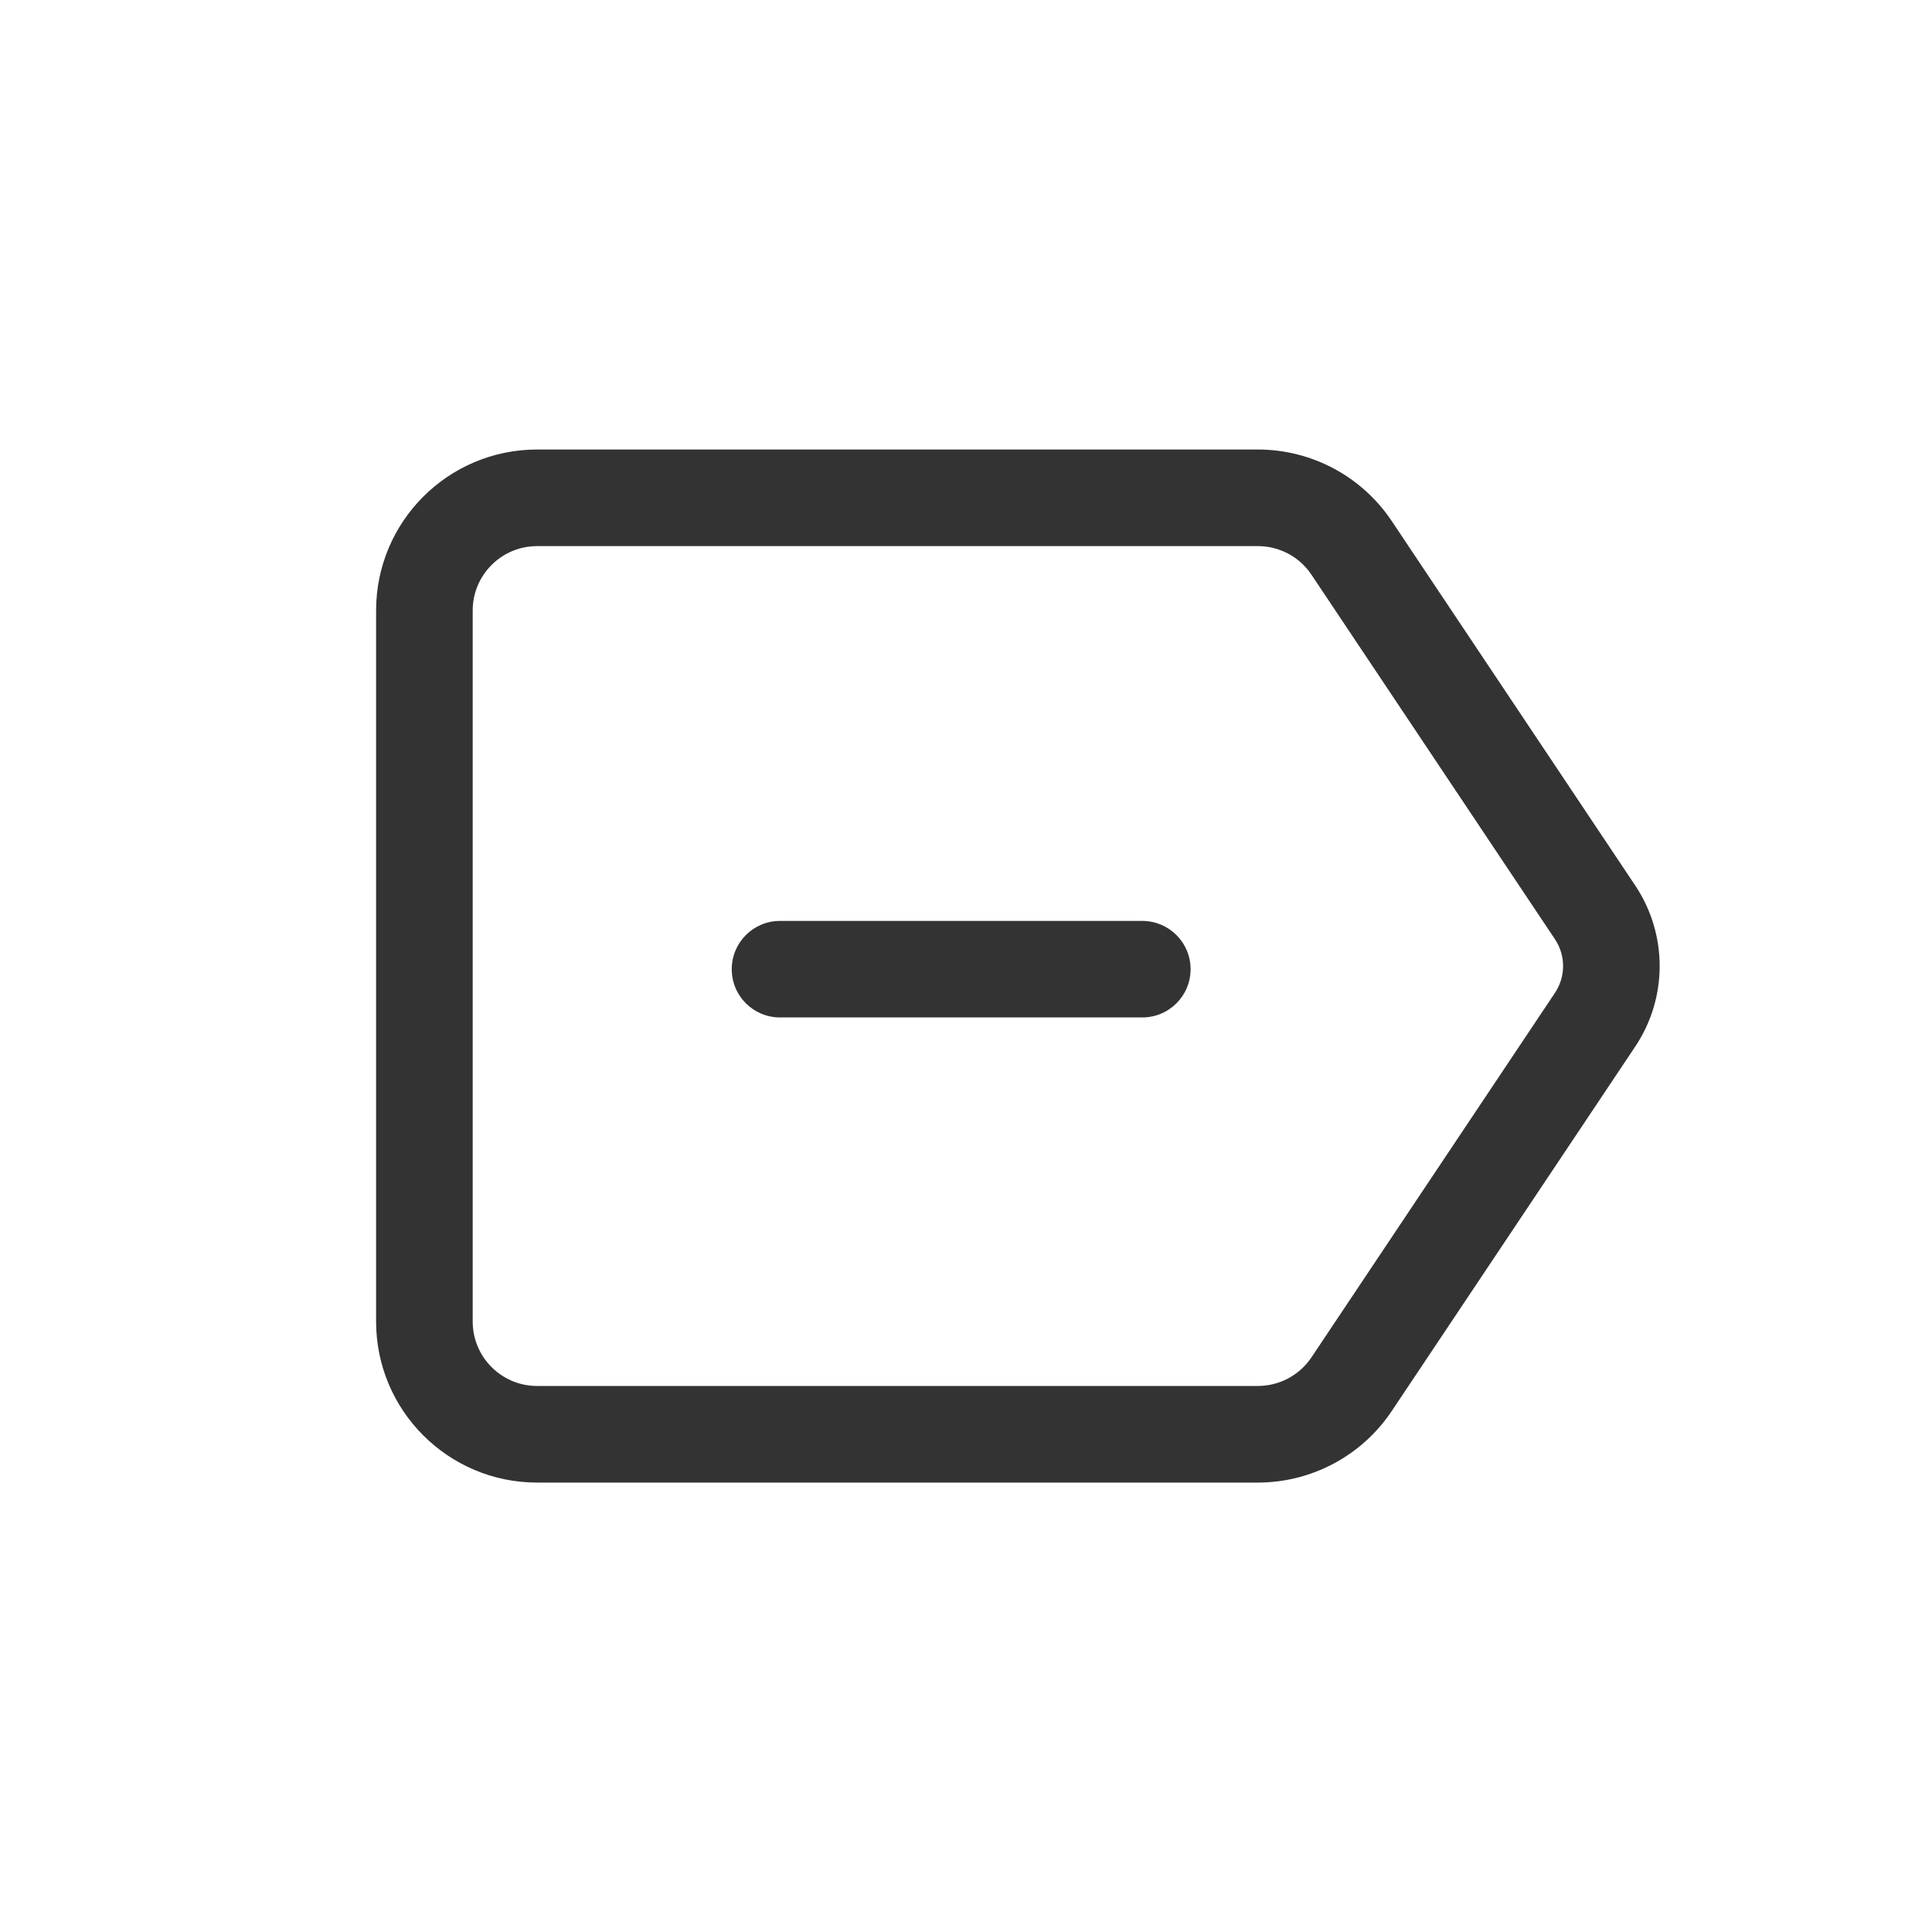 <svg width="24" height="24" viewBox="0 0 24 24" fill="none" xmlns="http://www.w3.org/2000/svg">
<path d="M9.69 11.44C9.358 11.44 9.09 11.708 9.09 12.04C9.09 12.371 9.358 12.639 9.69 12.639H14.19C14.521 12.639 14.79 12.371 14.79 12.04C14.79 11.708 14.521 11.44 14.19 11.44H9.69Z" fill="#333333"/>
<path fill-rule="evenodd" clip-rule="evenodd" d="M6.672 5.584C5.568 5.584 4.672 6.479 4.672 7.584V16.417C4.672 17.521 5.568 18.417 6.672 18.417H15.626C16.294 18.417 16.918 18.083 17.289 17.528L20.314 13C20.718 12.395 20.718 11.606 20.314 11.001L17.289 6.473C16.918 5.918 16.294 5.584 15.626 5.584H6.672ZM5.872 7.584C5.872 7.142 6.231 6.784 6.672 6.784H15.626C15.894 6.784 16.143 6.917 16.292 7.14L19.316 11.667C19.451 11.869 19.451 12.132 19.316 12.334L16.292 16.861C16.143 17.083 15.894 17.217 15.626 17.217H6.672C6.231 17.217 5.872 16.859 5.872 16.417V7.584Z" fill="#333333"/>
</svg>
